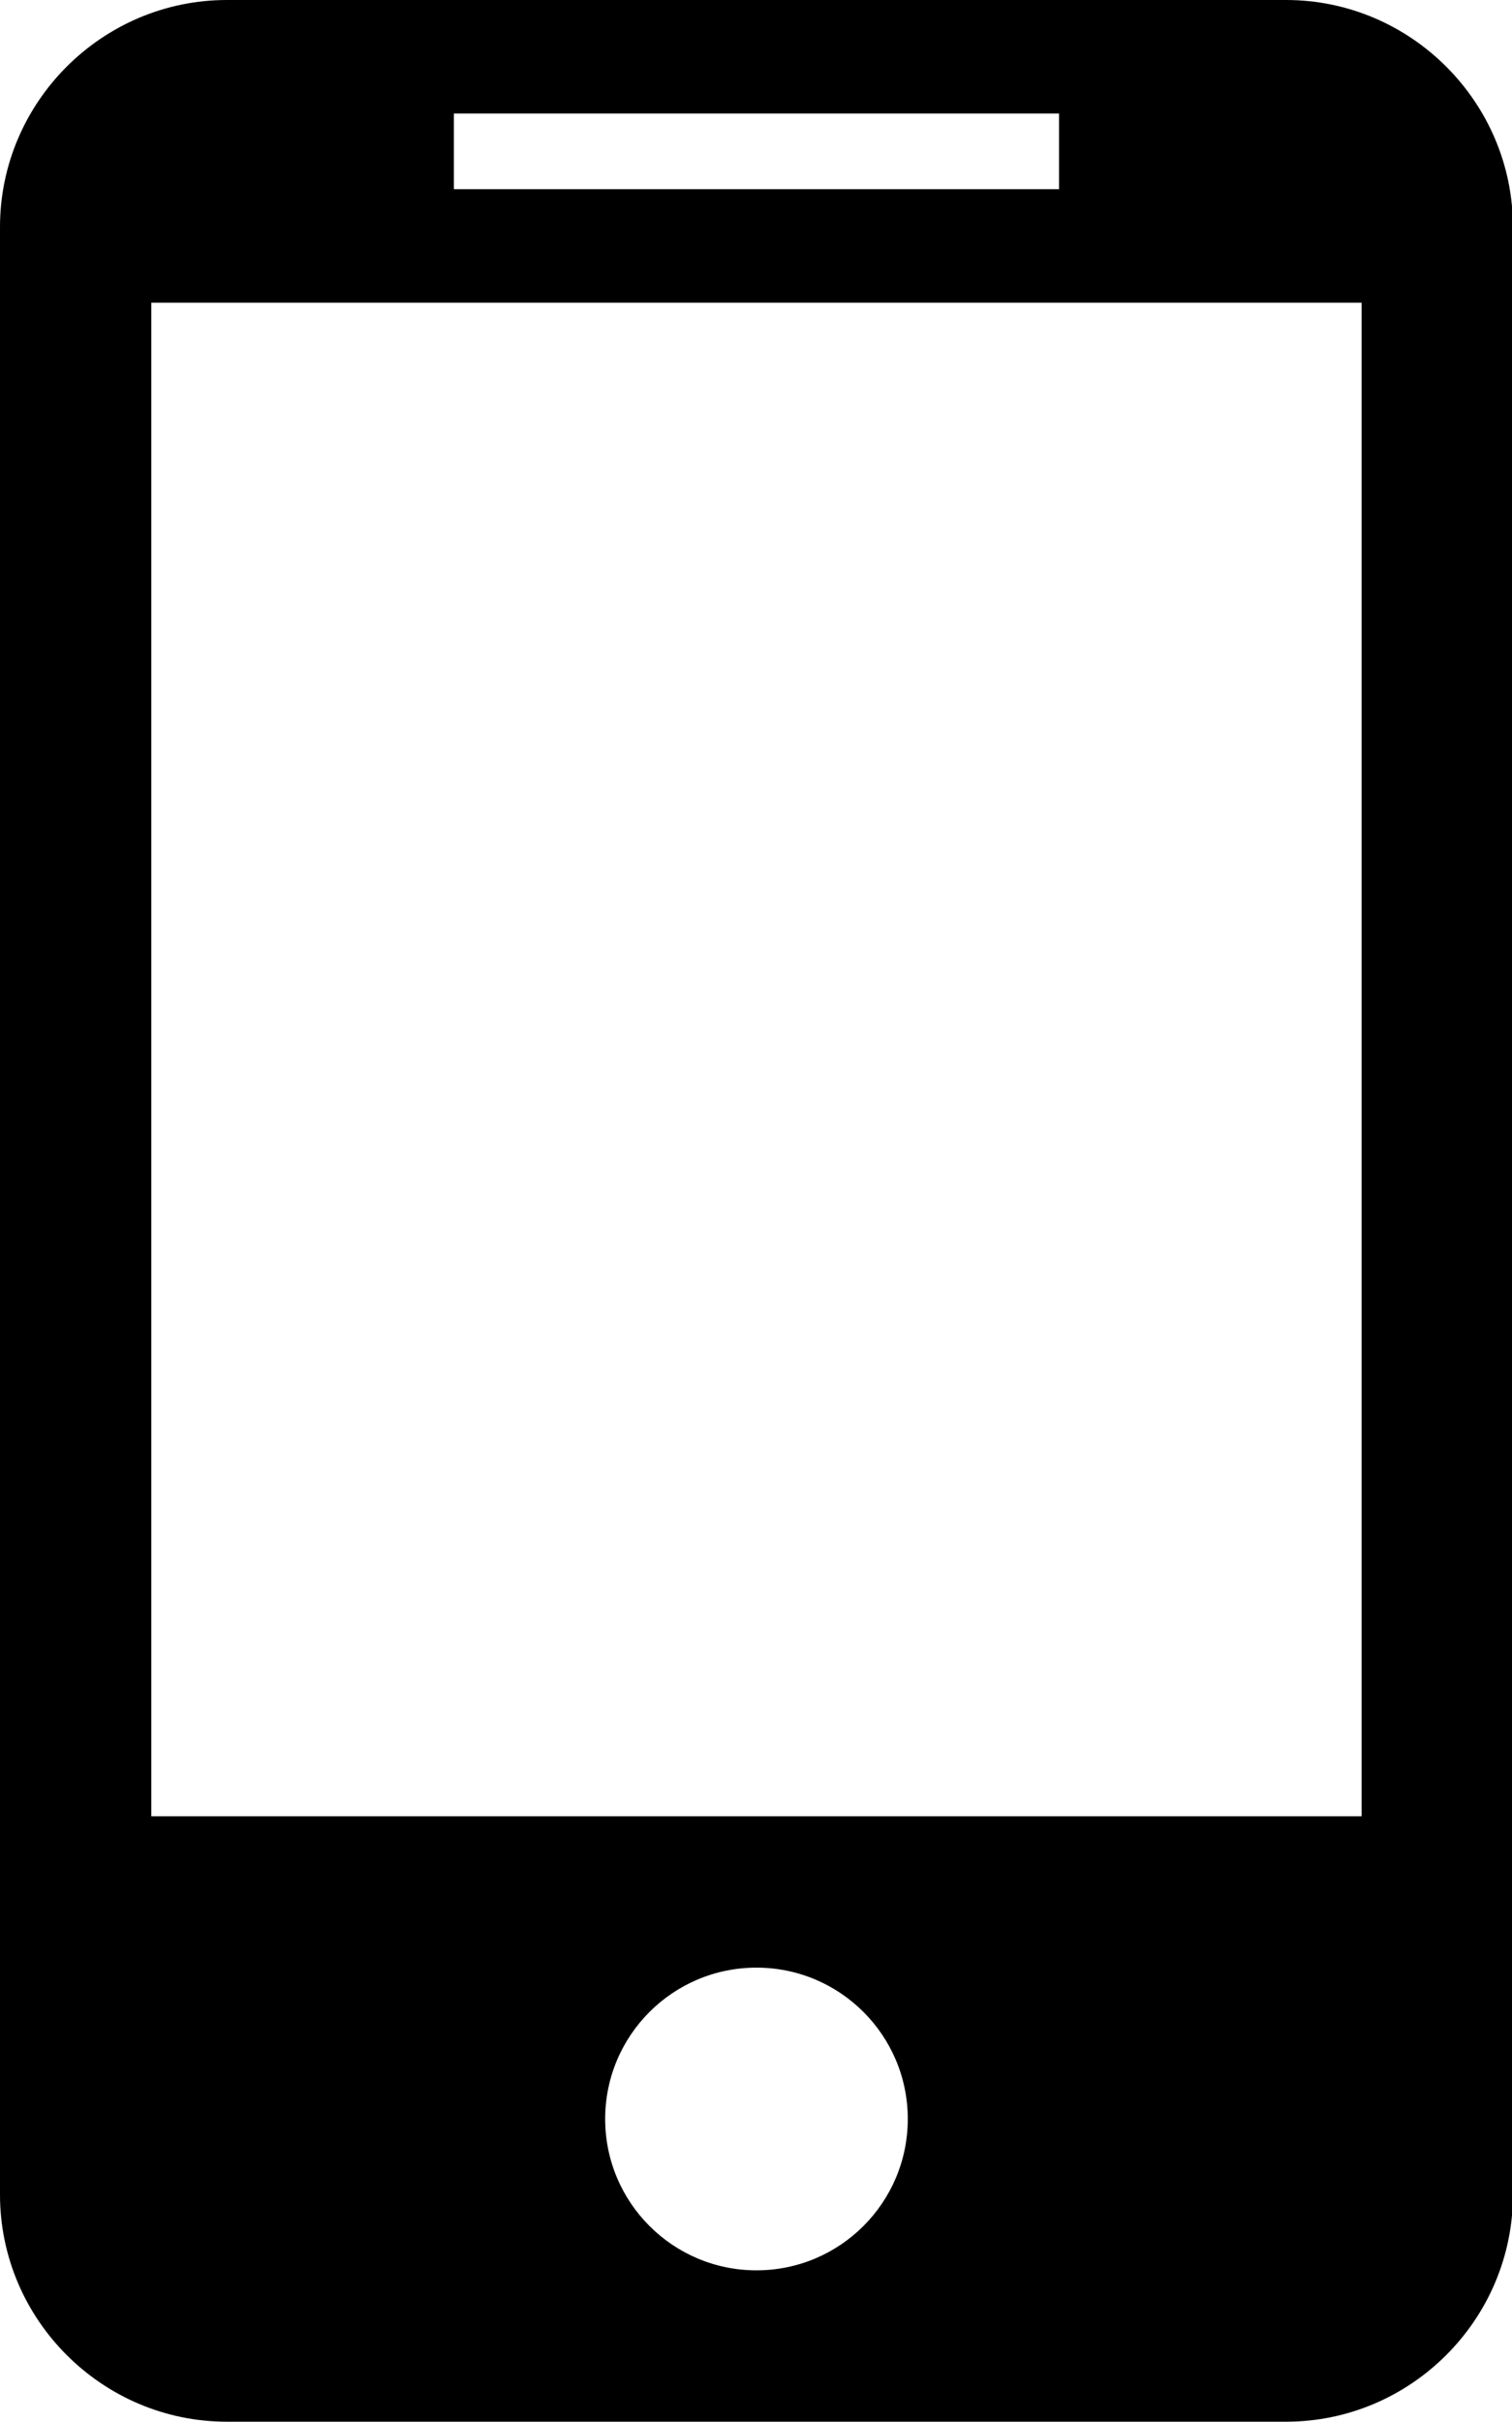 <svg xmlns="http://www.w3.org/2000/svg" xmlns:xlink="http://www.w3.org/1999/xlink" viewBox="0 0 255.84 409.602">
  <g transform="translate(-178 -191)">
    <defs>
      <path d="M178 191h255.84v410H178z"/>
    </defs>
    <clipPath id="b">
      <use width="100%" height="100%" xlink:href="#a" overflow="visible"/>
    </clipPath>
    <path d="M395.602 191H216.398C195.281 191 178 208.281 178 229.398v332.801c0 21.121 17.281 38.403 38.398 38.403h179.204c21.117 0 38.398-17.282 38.398-38.403V229.398C434 208.281 416.719 191 395.602 191zm-140.801 19.199h102.398V223H254.801v-12.801zM306 575c-14.137 0-25.602-11.461-25.602-25.602 0-14.136 11.465-25.597 25.602-25.597s25.602 11.461 25.602 25.597C331.602 563.539 320.137 575 306 575zm102.398-76.801H203.602v-256h204.796v256zm0 0" />
  </g>
</svg>
